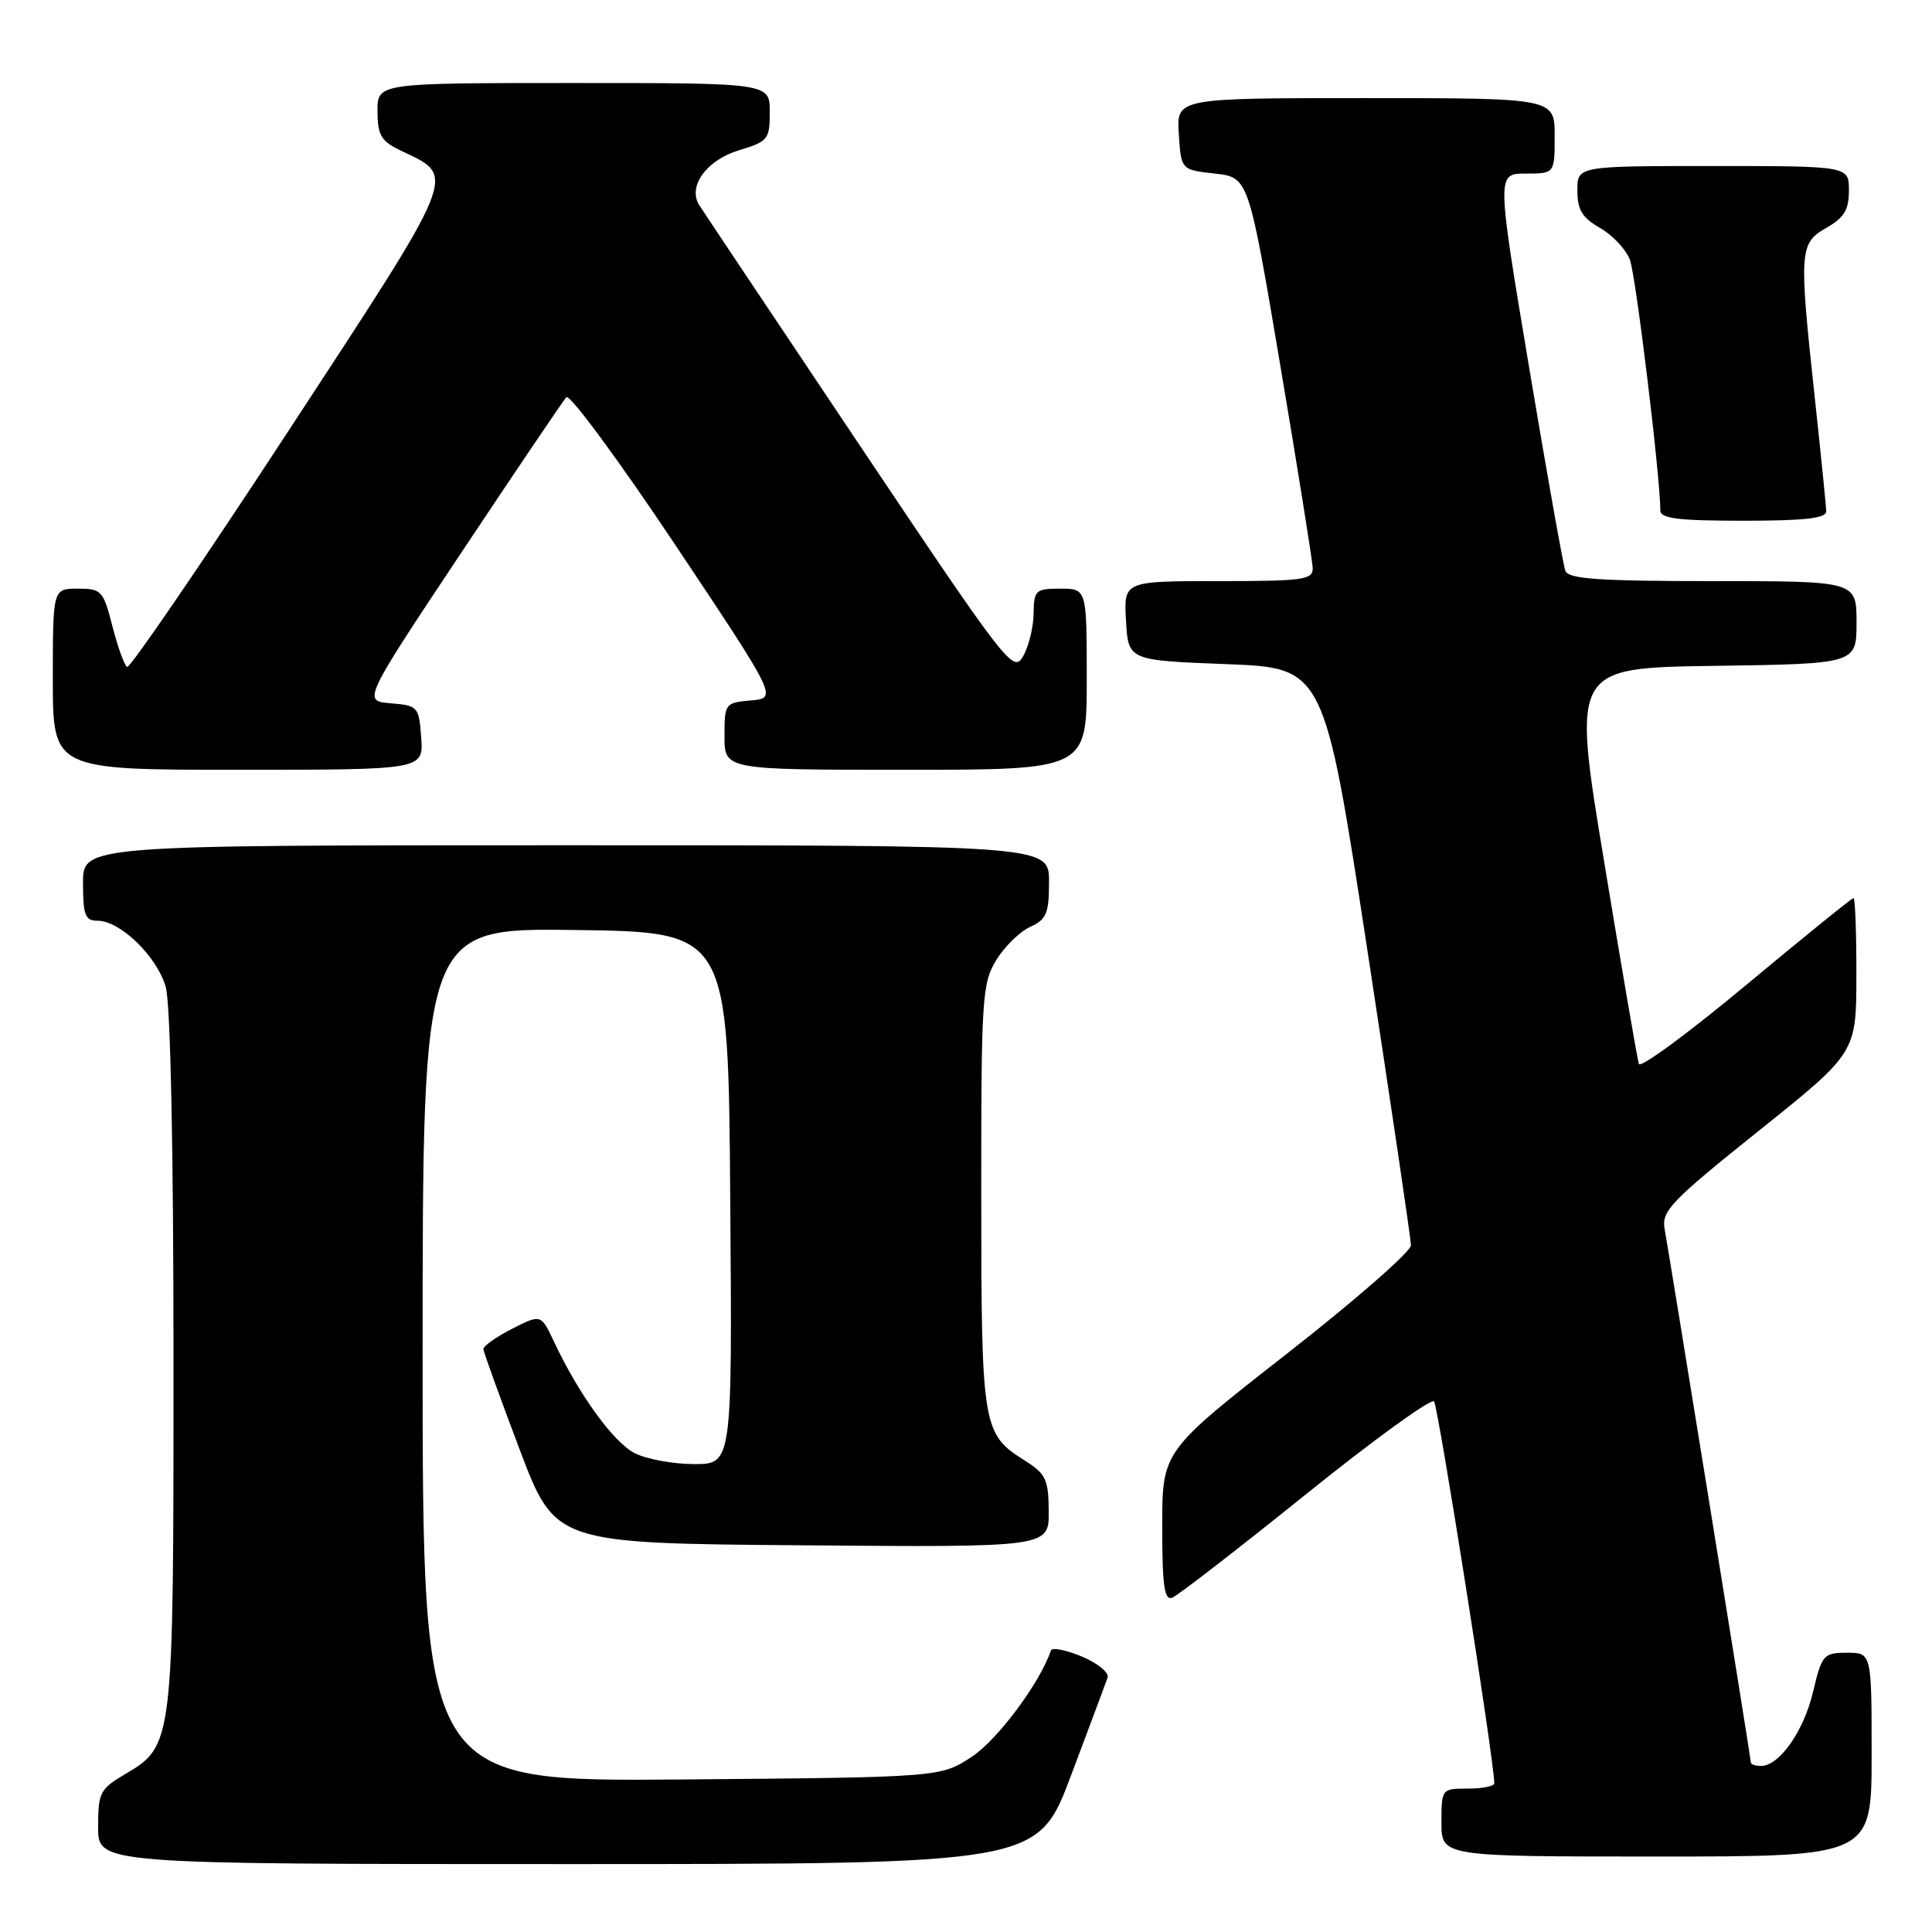 <?xml version="1.0" encoding="UTF-8" standalone="no"?>
<!DOCTYPE svg PUBLIC "-//W3C//DTD SVG 1.1//EN" "http://www.w3.org/Graphics/SVG/1.1/DTD/svg11.dtd" >
<svg xmlns="http://www.w3.org/2000/svg" xmlns:xlink="http://www.w3.org/1999/xlink" version="1.1" viewBox="0 0 256 256">
 <g >
 <path fill="currentColor"
d=" M 141.92 235.25 C 144.35 228.79 146.53 222.96 146.76 222.30 C 146.99 221.64 145.46 220.38 143.35 219.50 C 141.25 218.62 139.41 218.26 139.26 218.70 C 137.76 223.04 132.21 230.49 128.81 232.75 C 124.65 235.50 124.65 235.50 90.32 235.79 C 56.00 236.07 56.00 236.07 56.00 179.52 C 56.00 122.96 56.00 122.96 76.25 123.23 C 96.50 123.50 96.50 123.50 96.76 158.75 C 97.03 194.00 97.03 194.00 91.96 194.00 C 89.18 194.00 85.63 193.34 84.08 192.54 C 81.27 191.09 76.71 184.79 73.42 177.81 C 71.69 174.12 71.69 174.12 67.84 176.08 C 65.73 177.16 64.02 178.37 64.05 178.77 C 64.08 179.17 66.23 185.12 68.83 192.00 C 73.56 204.50 73.56 204.50 106.28 204.76 C 139.00 205.03 139.00 205.03 138.96 200.26 C 138.93 196.01 138.58 195.28 135.74 193.50 C 130.18 190.00 130.03 189.06 130.02 158.50 C 130.01 132.28 130.13 130.29 132.00 127.23 C 133.10 125.43 135.12 123.45 136.50 122.82 C 138.67 121.83 139.00 121.03 139.00 116.84 C 139.00 112.00 139.00 112.00 75.00 112.00 C 11.00 112.00 11.00 112.00 11.00 117.00 C 11.00 121.27 11.28 122.00 12.92 122.00 C 15.95 122.00 20.84 126.77 21.97 130.81 C 22.59 133.08 22.99 152.14 22.99 180.28 C 23.00 231.21 22.99 231.30 16.55 235.10 C 13.25 237.05 13.00 237.54 13.00 242.10 C 13.00 247.00 13.00 247.00 75.25 247.00 C 137.50 247.00 137.50 247.00 141.92 235.25 Z  M 248.00 232.50 C 248.00 219.00 248.00 219.00 244.74 219.00 C 241.63 219.00 241.41 219.25 240.24 224.18 C 239.00 229.41 235.77 234.00 233.33 234.00 C 232.60 234.00 232.00 233.79 232.00 233.54 C 232.00 233.04 221.34 167.12 220.57 162.85 C 220.14 160.47 221.39 159.17 233.03 149.85 C 245.97 139.50 245.97 139.50 245.98 129.25 C 245.99 123.61 245.82 119.00 245.60 119.00 C 245.38 119.00 238.97 124.19 231.36 130.53 C 223.75 136.87 217.36 141.57 217.16 140.98 C 216.96 140.39 214.89 128.34 212.56 114.20 C 208.31 88.50 208.31 88.50 227.15 88.23 C 246.00 87.96 246.00 87.96 246.00 82.48 C 246.00 77.00 246.00 77.00 226.97 77.00 C 211.93 77.00 207.83 76.72 207.42 75.65 C 207.14 74.91 204.97 62.76 202.61 48.65 C 198.32 23.00 198.32 23.00 202.16 23.00 C 206.00 23.00 206.00 23.00 206.00 18.00 C 206.00 13.00 206.00 13.00 180.95 13.00 C 155.89 13.00 155.89 13.00 156.20 17.75 C 156.50 22.50 156.50 22.50 160.97 23.00 C 165.44 23.50 165.44 23.50 169.66 48.50 C 171.98 62.25 173.90 74.29 173.94 75.25 C 173.99 76.83 172.76 77.00 161.45 77.00 C 148.90 77.00 148.90 77.00 149.20 82.25 C 149.50 87.50 149.50 87.50 162.48 88.00 C 175.46 88.50 175.46 88.50 181.20 126.00 C 184.35 146.62 186.95 164.18 186.96 165.00 C 186.98 165.82 179.57 172.30 170.50 179.39 C 154.00 192.29 154.00 192.29 154.00 202.25 C 154.00 210.12 154.28 212.11 155.33 211.70 C 156.06 211.42 164.00 205.28 172.98 198.05 C 181.96 190.82 189.62 185.26 190.02 185.70 C 190.57 186.33 198.00 233.38 198.00 236.30 C 198.00 236.68 196.43 237.00 194.50 237.00 C 191.02 237.00 191.00 237.02 191.00 241.50 C 191.00 246.00 191.00 246.00 219.50 246.00 C 248.00 246.00 248.00 246.00 248.00 232.50 Z  M 55.81 97.75 C 55.51 93.63 55.39 93.49 51.78 93.19 C 48.05 92.88 48.05 92.88 61.15 73.19 C 68.36 62.36 74.61 53.11 75.04 52.63 C 75.48 52.16 81.95 60.93 89.43 72.13 C 103.02 92.50 103.02 92.50 99.51 92.81 C 96.07 93.11 96.00 93.21 96.00 97.56 C 96.00 102.00 96.00 102.00 120.00 102.00 C 144.00 102.00 144.00 102.00 144.00 90.00 C 144.00 78.00 144.00 78.00 140.50 78.00 C 137.23 78.00 137.00 78.21 136.96 81.25 C 136.95 83.04 136.33 85.59 135.59 86.92 C 134.29 89.26 133.55 88.30 113.87 58.94 C 102.67 42.21 93.11 27.91 92.64 27.16 C 91.09 24.68 93.65 21.19 97.95 19.90 C 101.77 18.75 102.00 18.46 102.00 14.84 C 102.00 11.00 102.00 11.00 76.00 11.00 C 50.00 11.00 50.00 11.00 50.02 14.75 C 50.04 17.96 50.49 18.71 53.20 20.00 C 60.50 23.47 60.92 22.42 38.20 57.13 C 26.82 74.53 17.20 88.59 16.84 88.38 C 16.48 88.17 15.61 85.75 14.90 83.00 C 13.69 78.26 13.45 78.00 10.31 78.00 C 7.00 78.00 7.00 78.00 7.00 90.00 C 7.00 102.00 7.00 102.00 31.56 102.00 C 56.11 102.00 56.11 102.00 55.81 97.75 Z  M 241.98 67.75 C 241.97 67.06 241.30 60.42 240.50 53.00 C 238.35 33.16 238.42 32.24 241.99 30.20 C 244.35 28.86 244.99 27.81 244.99 25.25 C 245.00 22.00 245.00 22.00 227.00 22.00 C 209.00 22.00 209.00 22.00 209.01 25.25 C 209.01 27.81 209.65 28.86 212.02 30.21 C 213.67 31.15 215.45 33.04 215.97 34.42 C 216.76 36.50 220.00 63.19 220.00 67.63 C 220.00 68.71 222.35 69.00 231.00 69.00 C 239.14 69.00 241.99 68.68 241.98 67.75 Z "/>
</g>
</svg>